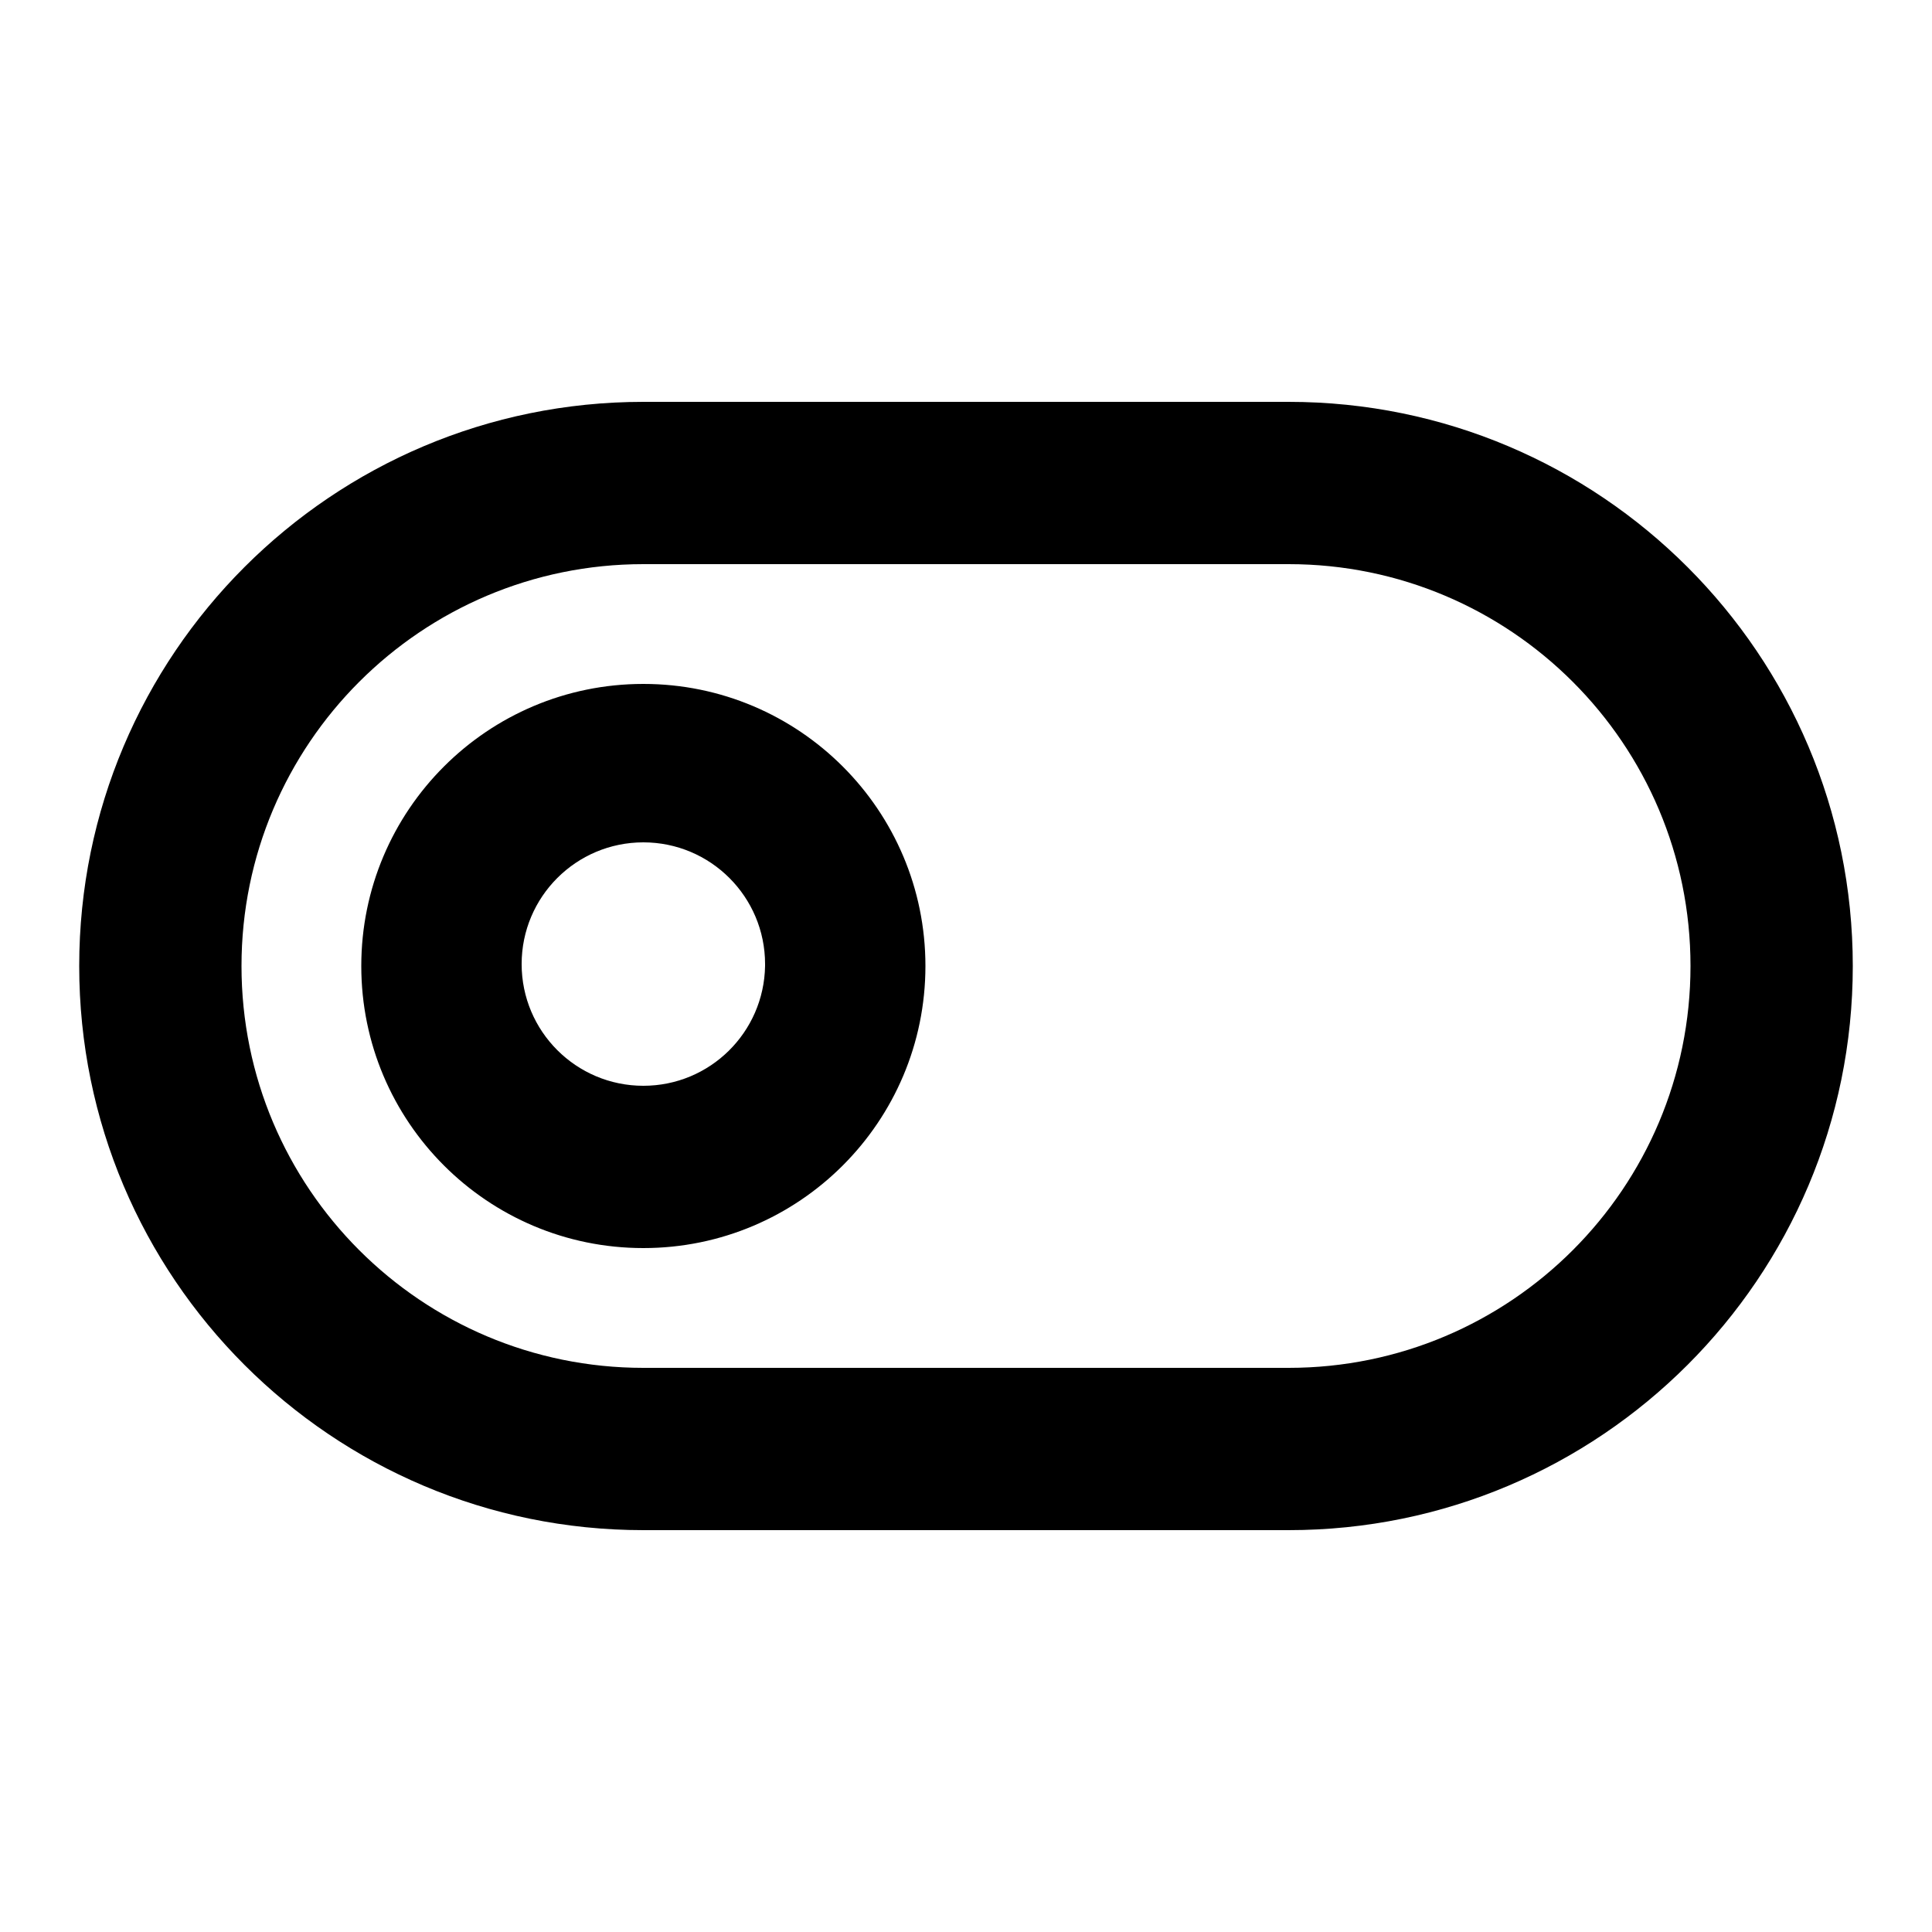 <svg xmlns="http://www.w3.org/2000/svg" width="24" height="24" viewBox="0 0 24 24">
<path d="M7.992 8.496c-1.935 0-3.504 1.569-3.504 3.504s1.569 3.504 3.504 3.504c1.935 0 3.504-1.569 3.504-3.504v0c0-1.935-1.569-3.504-3.504-3.504v0zM7.992 13.488c-0.835-0-1.512-0.677-1.512-1.512s0.677-1.512 1.512-1.512 1.512 0.677 1.512 1.512c0 0.008-0 0.017-0 0.025l0-0.001c-0.014 0.825-0.685 1.488-1.512 1.488-0 0-0 0-0 0v0zM16.008 4.992h-8.016c-3.87 0-7.008 3.138-7.008 7.008s3.138 7.008 7.008 7.008v0h8.016c3.87 0 7.008-3.138 7.008-7.008s-3.138-7.008-7.008-7.008v0zM16.008 16.992h-8.016c-2.757 0-4.992-2.235-4.992-4.992s2.235-4.992 4.992-4.992v0h8.016c2.757 0 4.992 2.235 4.992 4.992s-2.235 4.992-4.992 4.992v0z"></path>
</svg>

